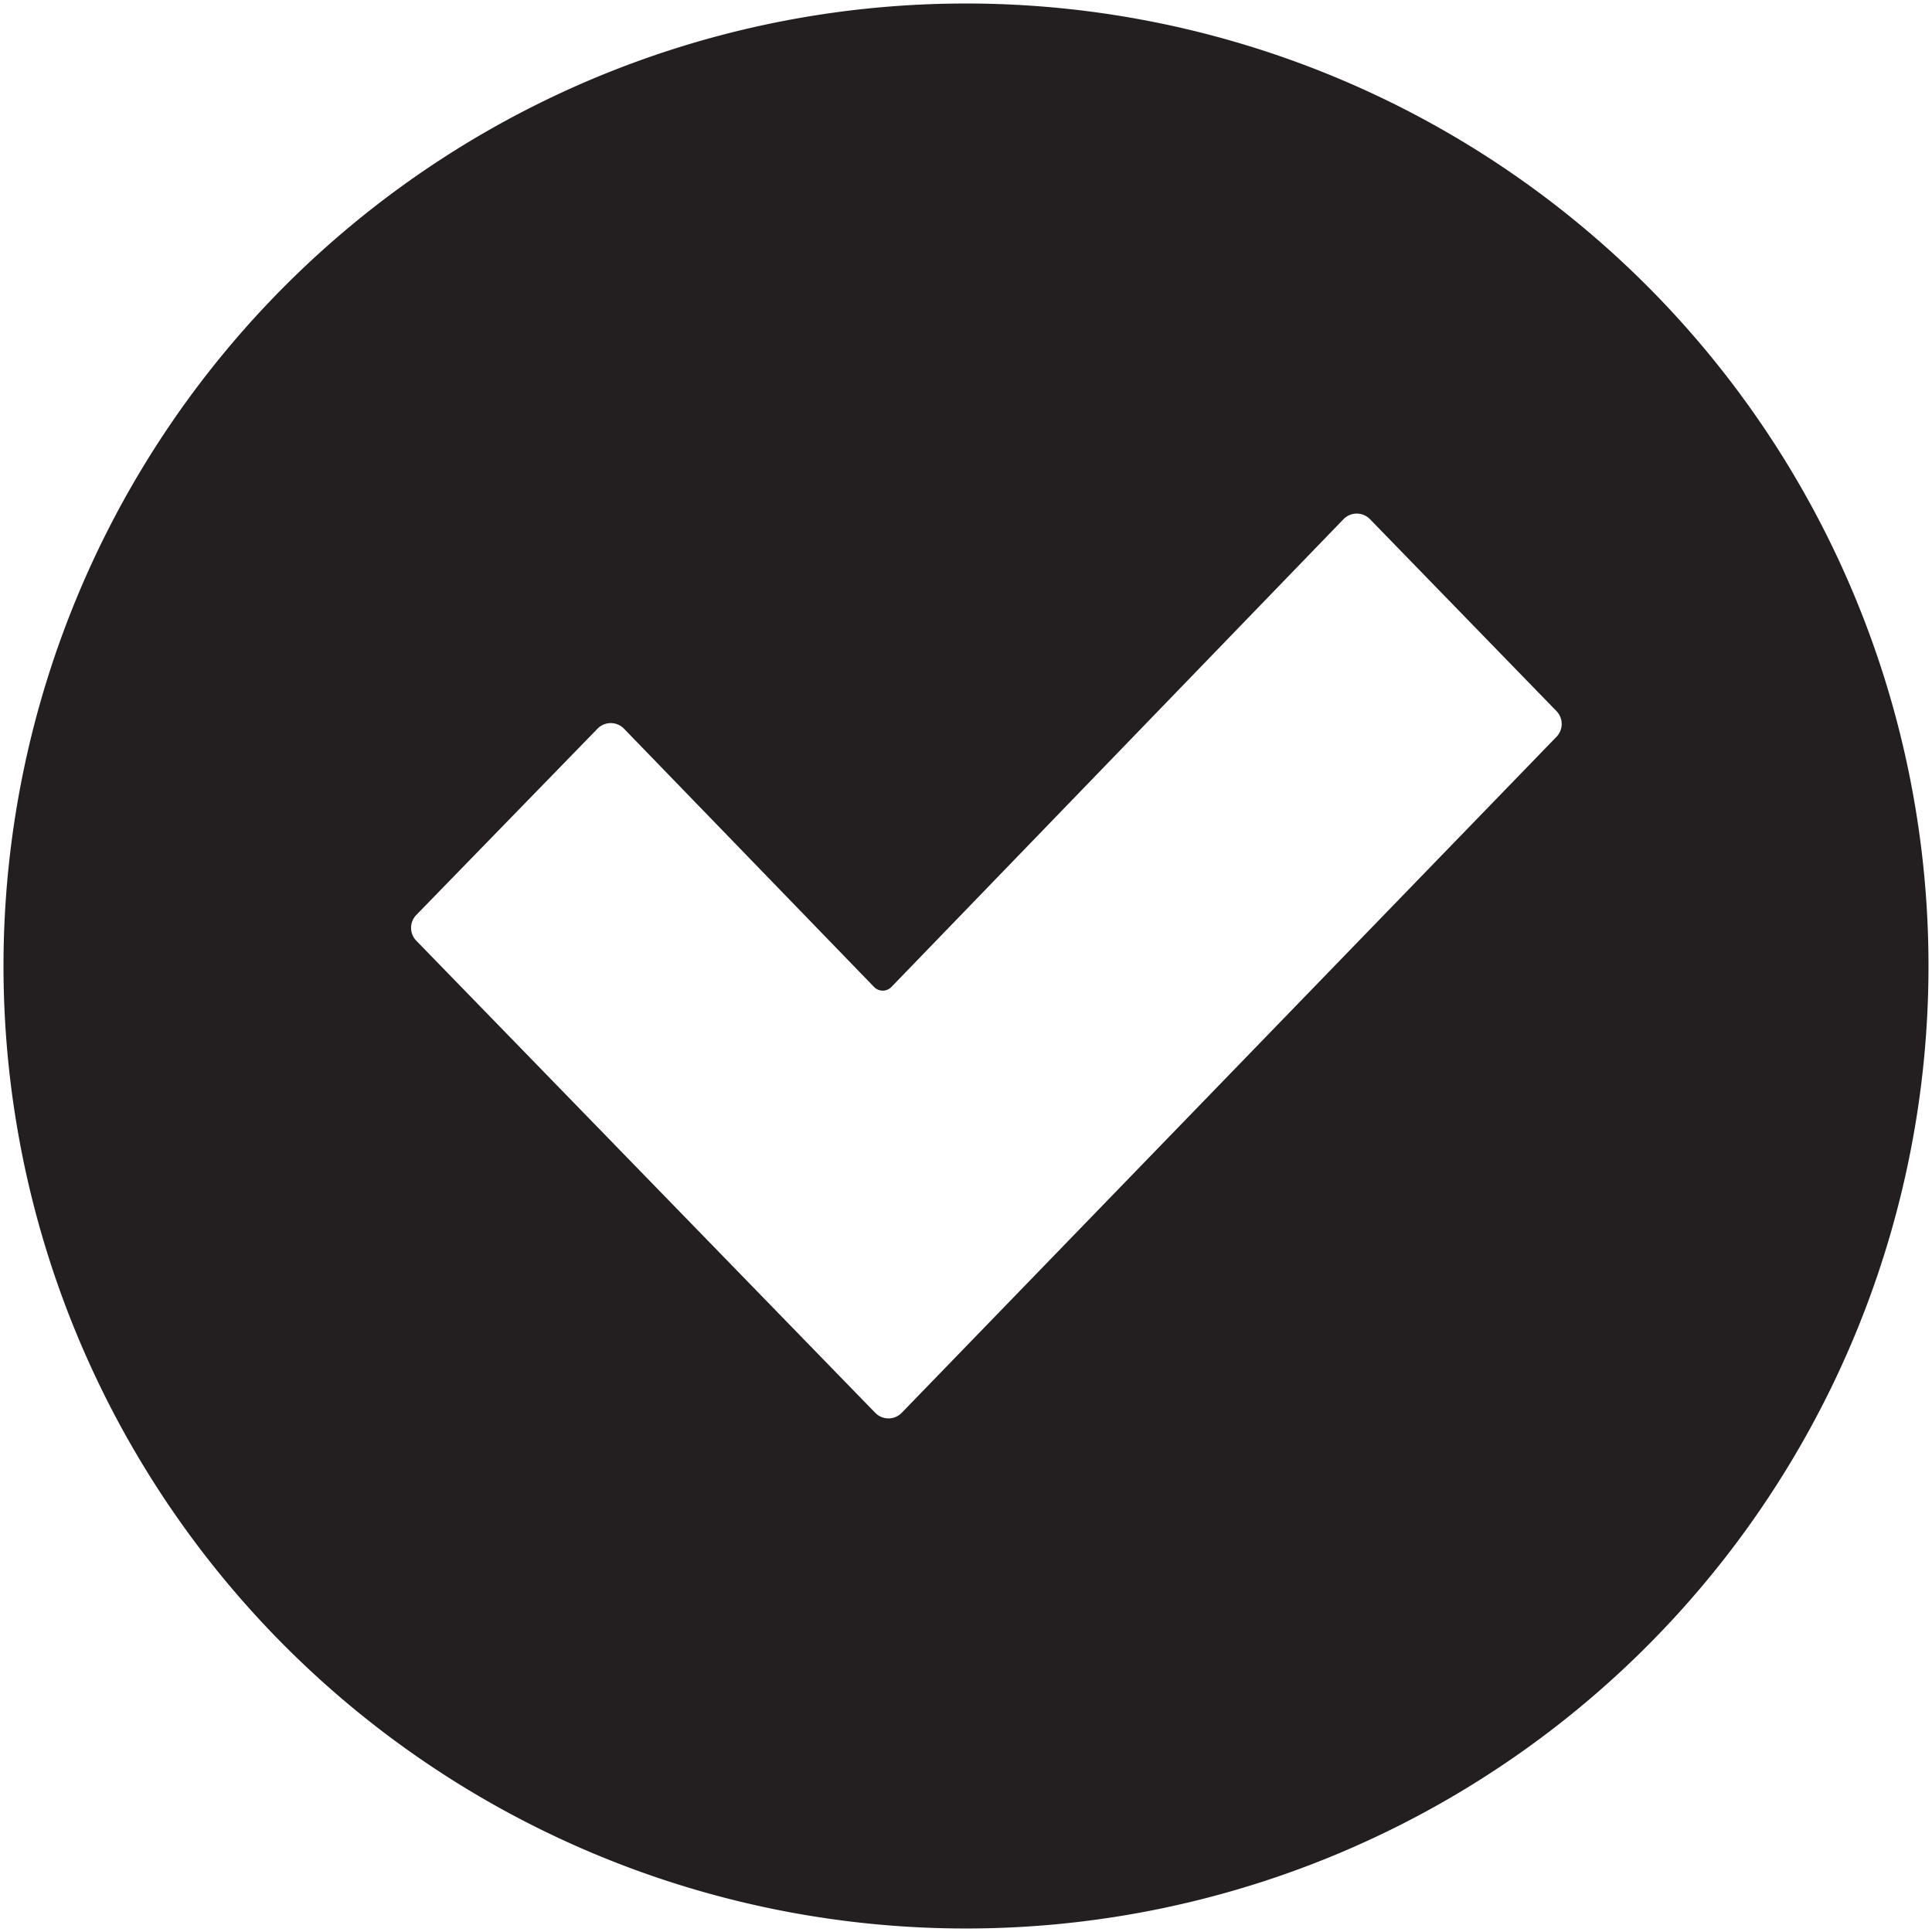 <svg xmlns="http://www.w3.org/2000/svg" viewBox="0 0 16 16"><defs><style>.cls-1{fill:#231f20;fill-rule:evenodd}</style></defs><title>check-circle</title><path class="cls-1" d="M8 .029A7.971 7.971 0 1 0 15.971 8 7.971 7.971 0 0 0 8 .029zM12.892 6.1l-5.424 5.6a.153.153 0 0 1-.22 0l-3.8-3.909a.153.153 0 0 1 0-.214l1.5-1.542a.153.153 0 0 1 .22 0l2.071 2.139a.1.1 0 0 0 .143 0L11.126 4.3a.153.153 0 0 1 .22 0l1.546 1.591a.153.153 0 0 1 0 .209z" id="Layer_1" data-name="Layer 1"/></svg>